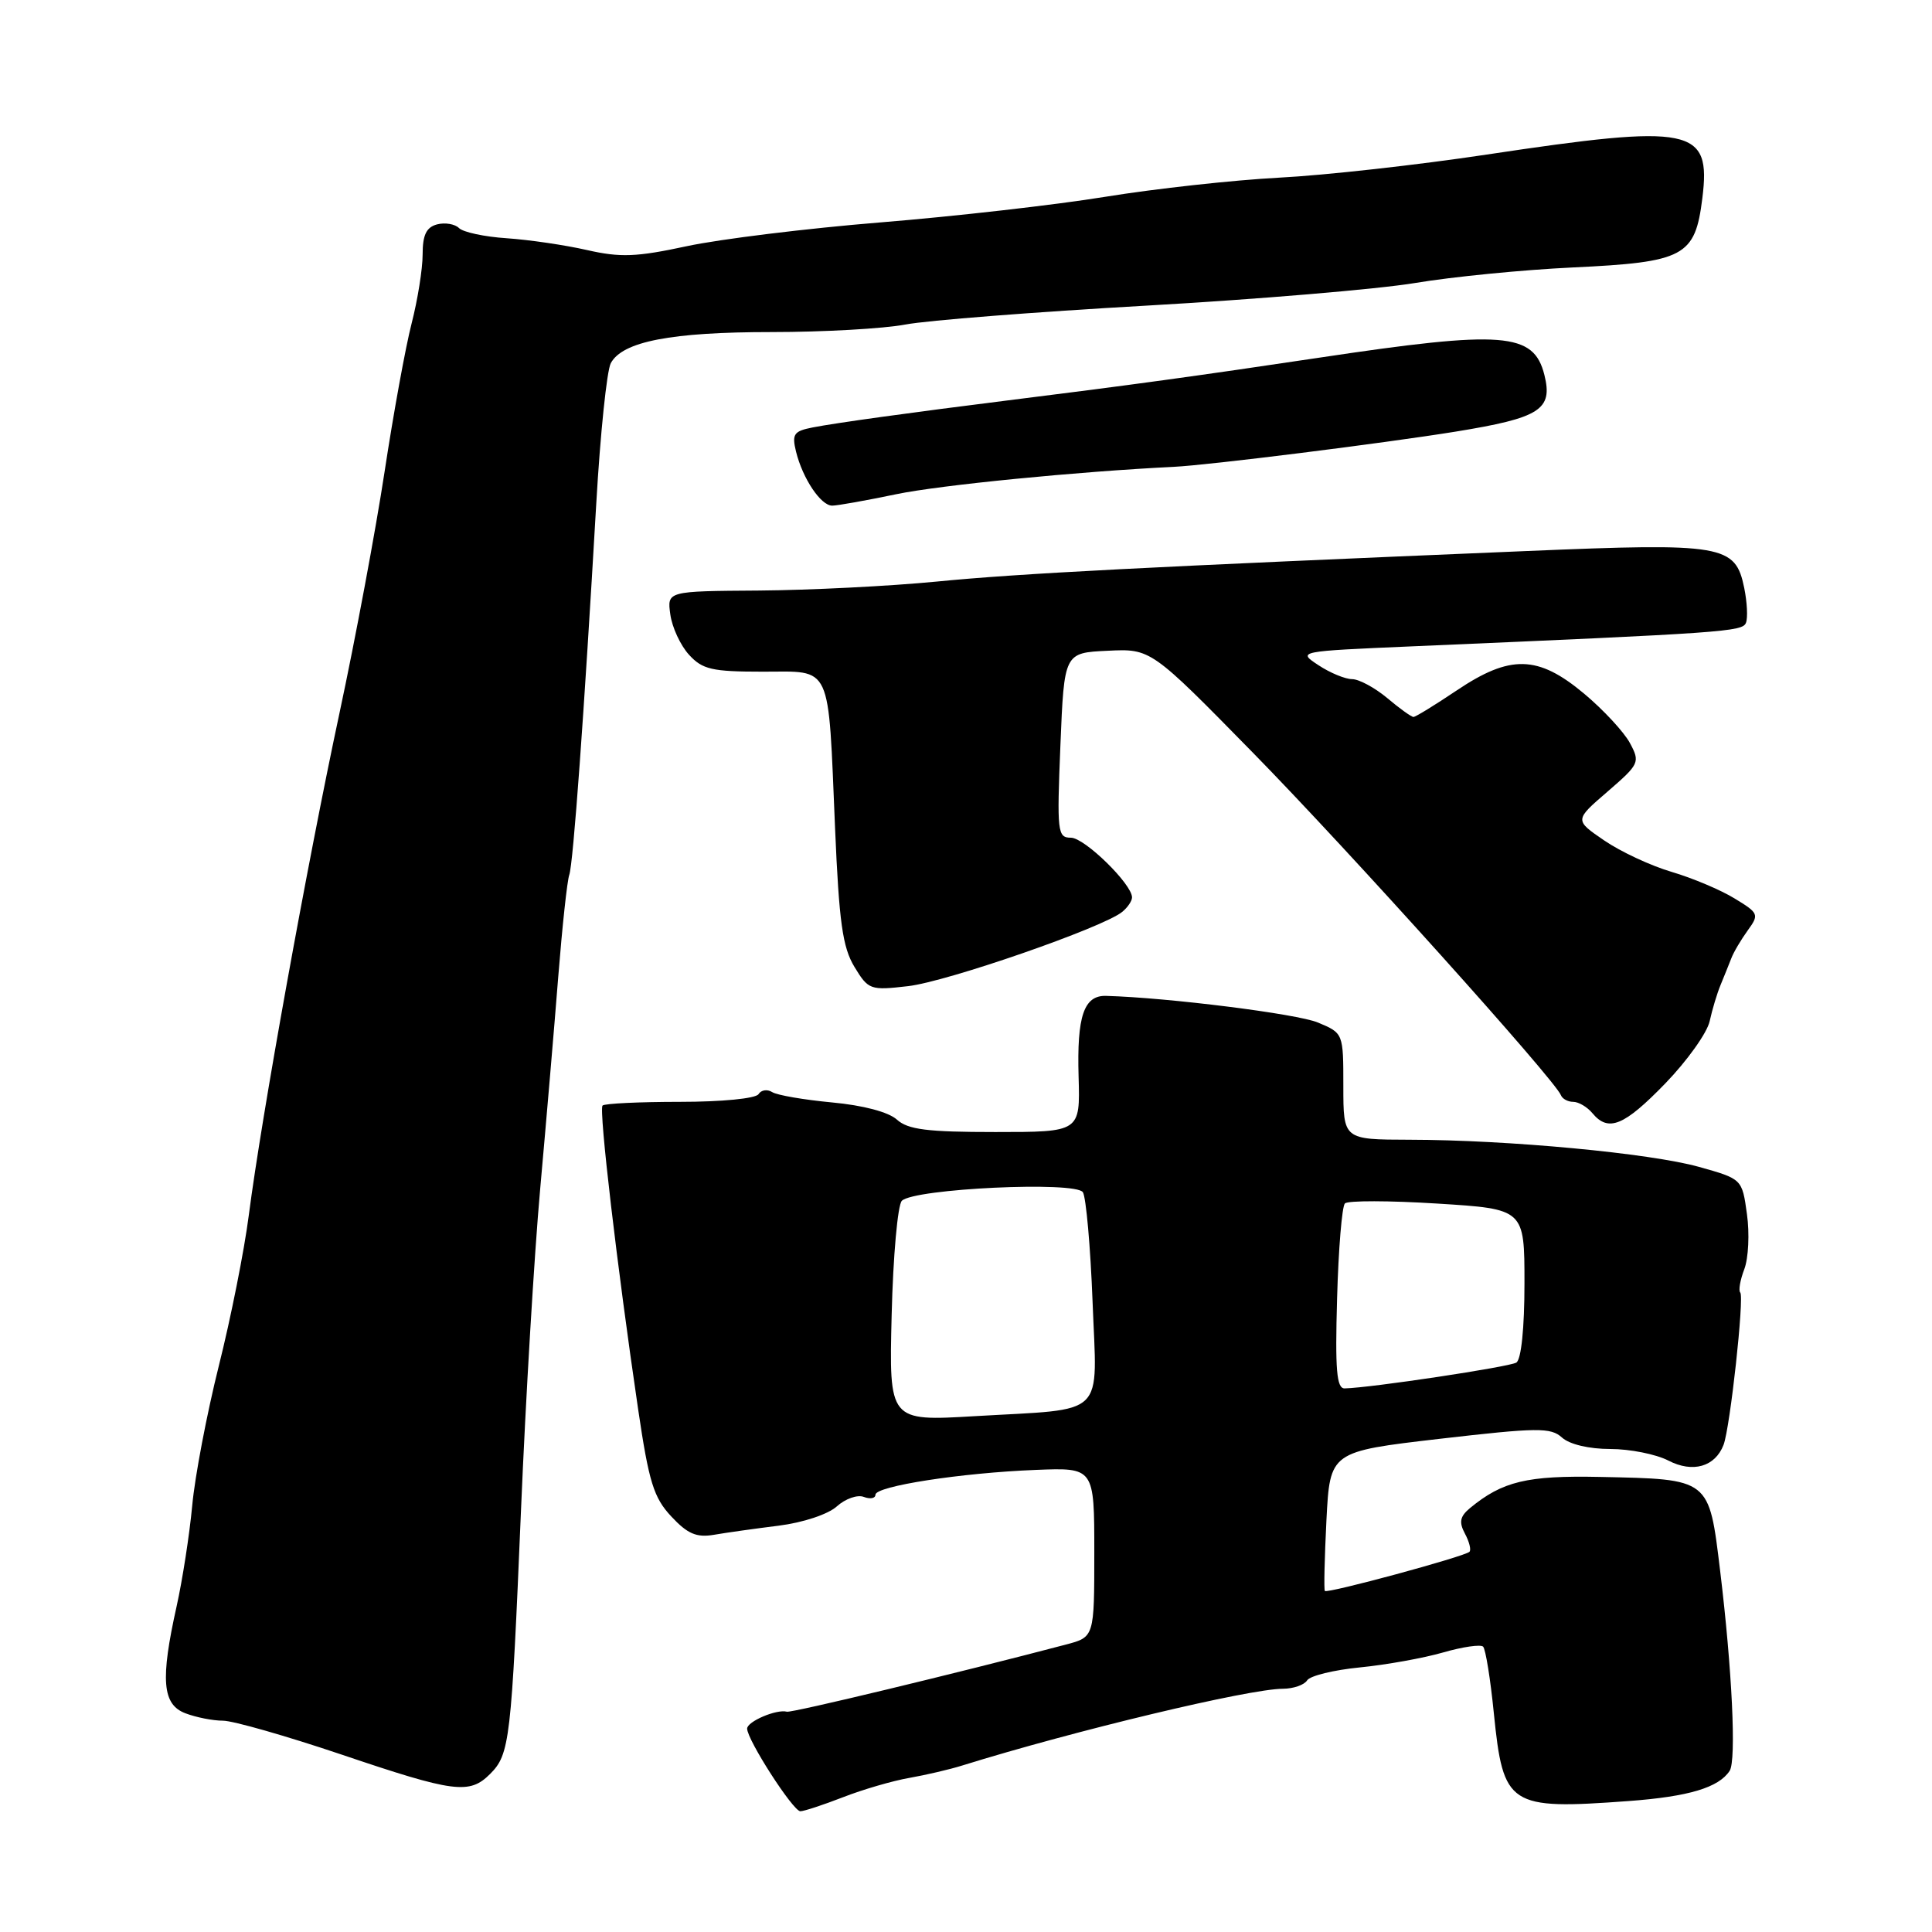 <?xml version="1.0" encoding="UTF-8" standalone="no"?>
<!DOCTYPE svg PUBLIC "-//W3C//DTD SVG 1.1//EN" "http://www.w3.org/Graphics/SVG/1.1/DTD/svg11.dtd" >
<svg xmlns="http://www.w3.org/2000/svg" xmlns:xlink="http://www.w3.org/1999/xlink" version="1.1" viewBox="0 0 256 256">
 <g >
 <path fill="currentColor"
d=" M 111.71 238.14 C 114.35 237.11 118.30 235.96 120.50 235.58 C 122.70 235.19 125.85 234.46 127.50 233.94 C 142.35 229.32 165.52 223.77 170.00 223.77 C 171.38 223.76 172.81 223.27 173.20 222.66 C 173.58 222.05 176.73 221.28 180.20 220.94 C 183.66 220.60 188.62 219.71 191.22 218.96 C 193.81 218.21 196.20 217.87 196.52 218.19 C 196.85 218.52 197.49 222.48 197.94 227.00 C 199.19 239.34 199.91 239.81 215.78 238.65 C 223.76 238.06 227.74 236.87 229.19 234.64 C 230.09 233.26 229.51 221.20 227.93 208.16 C 226.43 195.84 226.65 196.01 211.98 195.70 C 202.33 195.50 199.09 196.28 194.78 199.83 C 193.45 200.94 193.30 201.69 194.11 203.21 C 194.69 204.29 194.96 205.37 194.71 205.62 C 194.08 206.25 175.85 211.19 175.55 210.81 C 175.41 210.64 175.51 206.41 175.76 201.42 C 176.23 192.34 176.23 192.34 190.77 190.65 C 203.76 189.15 205.49 189.13 206.98 190.49 C 207.98 191.39 210.57 192.00 213.38 192.00 C 215.97 192.00 219.43 192.69 221.06 193.53 C 224.30 195.21 227.26 194.36 228.38 191.45 C 229.25 189.18 231.15 171.82 230.59 171.26 C 230.34 171.00 230.58 169.61 231.13 168.17 C 231.68 166.72 231.84 163.44 231.48 160.88 C 230.84 156.22 230.84 156.22 225.13 154.62 C 218.67 152.81 199.85 151.04 186.75 151.02 C 178.00 151.00 178.00 151.00 178.00 143.95 C 178.00 136.90 178.00 136.90 174.63 135.49 C 171.89 134.34 154.79 132.19 146.57 131.96 C 143.62 131.87 142.68 134.64 142.92 142.68 C 143.13 150.00 143.13 150.00 131.89 150.00 C 122.87 150.00 120.30 149.68 118.84 148.35 C 117.73 147.35 114.37 146.46 110.26 146.08 C 106.54 145.73 102.97 145.12 102.32 144.71 C 101.67 144.30 100.86 144.42 100.51 144.98 C 100.15 145.56 95.65 146.00 90.11 146.00 C 84.73 146.00 80.11 146.22 79.84 146.49 C 79.33 147.01 81.77 167.84 84.56 186.76 C 85.98 196.39 86.62 198.45 88.95 200.94 C 91.09 203.24 92.29 203.76 94.59 203.37 C 96.19 203.09 100.06 202.55 103.18 202.16 C 106.43 201.75 109.73 200.65 110.89 199.60 C 112.01 198.59 113.62 198.02 114.46 198.35 C 115.31 198.67 116.00 198.54 116.00 198.06 C 116.00 196.92 127.37 195.16 137.25 194.77 C 145.00 194.46 145.00 194.46 145.00 205.69 C 145.00 216.92 145.00 216.92 141.25 217.91 C 126.93 221.68 104.91 226.98 104.27 226.81 C 102.90 226.44 99.00 228.11 99.00 229.05 C 99.00 230.54 105.09 240.00 106.05 240.00 C 106.53 240.00 109.08 239.16 111.71 238.14 Z  M 64.94 235.06 C 67.55 232.45 67.75 230.69 69.04 200.00 C 69.65 185.43 70.79 166.30 71.58 157.50 C 72.37 148.70 73.45 136.07 73.97 129.43 C 74.50 122.79 75.15 116.71 75.43 115.93 C 75.96 114.42 77.39 94.68 79.01 66.70 C 79.54 57.46 80.41 49.11 80.93 48.13 C 82.47 45.25 88.92 44.00 102.23 44.00 C 109.10 44.00 117.09 43.55 119.98 43.00 C 122.88 42.45 137.22 41.33 151.87 40.50 C 166.52 39.67 182.55 38.32 187.50 37.50 C 192.45 36.67 201.84 35.75 208.38 35.44 C 223.21 34.74 224.61 33.99 225.57 26.26 C 226.74 16.89 224.23 16.39 197.00 20.48 C 187.92 21.85 175.55 23.23 169.50 23.54 C 163.45 23.86 153.07 25.00 146.43 26.08 C 139.79 27.16 126.40 28.68 116.67 29.47 C 106.94 30.26 95.39 31.68 91.01 32.62 C 84.32 34.06 82.20 34.14 77.77 33.13 C 74.87 32.47 70.10 31.77 67.16 31.57 C 64.22 31.38 61.37 30.77 60.82 30.22 C 60.28 29.68 58.97 29.46 57.92 29.73 C 56.49 30.11 56.00 31.13 56.00 33.72 C 56.00 35.64 55.34 39.75 54.54 42.86 C 53.74 45.96 52.13 54.80 50.96 62.50 C 49.79 70.20 47.10 84.60 44.98 94.50 C 40.70 114.49 34.66 147.92 32.97 161.00 C 32.37 165.68 30.58 174.68 28.99 181.00 C 27.41 187.32 25.82 195.65 25.47 199.50 C 25.11 203.35 24.18 209.34 23.41 212.81 C 21.23 222.58 21.50 225.86 24.57 227.02 C 25.98 227.56 28.22 228.00 29.54 228.00 C 30.87 228.00 37.93 230.02 45.23 232.48 C 60.19 237.54 62.20 237.80 64.94 235.06 Z  M 220.66 143.56 C 223.56 140.56 226.21 136.85 226.54 135.31 C 226.88 133.76 227.53 131.60 227.99 130.50 C 228.44 129.40 229.08 127.83 229.40 127.00 C 229.71 126.17 230.70 124.51 231.58 123.29 C 233.12 121.17 233.05 121.00 229.84 119.05 C 228.00 117.92 224.25 116.34 221.50 115.53 C 218.75 114.72 214.73 112.85 212.56 111.36 C 208.62 108.67 208.62 108.67 213.01 104.89 C 217.23 101.24 217.34 101.01 215.98 98.47 C 215.20 97.01 212.47 94.06 209.90 91.91 C 203.79 86.80 200.12 86.71 193.00 91.50 C 190.14 93.42 187.57 95.00 187.29 95.00 C 187.02 95.00 185.45 93.88 183.82 92.50 C 182.18 91.13 180.09 90.00 179.17 89.99 C 178.25 89.99 176.24 89.16 174.70 88.14 C 171.91 86.30 171.91 86.30 187.20 85.64 C 228.64 83.86 230.90 83.70 231.35 82.52 C 231.61 81.86 231.50 79.79 231.12 77.91 C 229.95 72.19 228.36 71.92 202.41 73.01 C 151.89 75.12 135.00 75.99 124.13 77.06 C 117.87 77.67 107.27 78.20 100.57 78.25 C 88.39 78.33 88.39 78.33 88.82 81.41 C 89.05 83.11 90.16 85.51 91.29 86.75 C 93.08 88.71 94.34 89.00 101.06 89.00 C 110.35 89.00 109.71 87.63 110.65 109.73 C 111.18 122.21 111.65 125.53 113.22 128.12 C 115.06 131.16 115.32 131.25 120.32 130.67 C 125.46 130.09 146.24 122.88 148.71 120.82 C 149.42 120.24 150.00 119.38 150.00 118.91 C 150.00 117.15 143.71 111.00 141.90 111.00 C 140.12 111.00 140.04 110.27 140.51 98.75 C 141.01 86.50 141.01 86.50 146.76 86.23 C 152.50 85.95 152.50 85.95 166.01 99.73 C 178.55 112.51 206.07 143.12 206.83 145.12 C 207.02 145.60 207.75 146.00 208.46 146.00 C 209.17 146.00 210.32 146.68 211.00 147.50 C 213.12 150.05 215.19 149.20 220.66 143.56 Z  M 118.74 65.49 C 124.52 64.28 142.82 62.48 155.50 61.86 C 160.16 61.64 183.29 58.74 192.89 57.19 C 204.08 55.37 205.79 54.28 204.64 49.68 C 203.22 44.04 199.25 43.73 174.91 47.38 C 158.81 49.79 149.48 51.07 133.50 53.06 C 120.79 54.65 110.73 56.04 107.67 56.64 C 105.18 57.13 104.91 57.52 105.48 59.85 C 106.36 63.41 108.76 67.00 110.27 67.00 C 110.95 67.00 114.76 66.32 118.74 65.49 Z  M 118.15 174.21 C 118.34 166.45 118.95 159.65 119.50 159.11 C 121.14 157.49 142.56 156.49 143.49 157.98 C 143.91 158.67 144.49 165.19 144.77 172.46 C 145.36 188.06 146.85 186.61 129.15 187.65 C 117.80 188.32 117.80 188.32 118.15 174.21 Z  M 177.17 172.08 C 177.35 165.52 177.82 159.84 178.21 159.46 C 178.59 159.07 184.11 159.08 190.46 159.48 C 202.00 160.20 202.00 160.20 202.00 170.04 C 202.00 175.99 201.57 180.15 200.92 180.55 C 199.97 181.13 181.67 183.89 178.17 183.97 C 177.11 183.99 176.90 181.53 177.17 172.08 Z "/>
</g>
</svg>